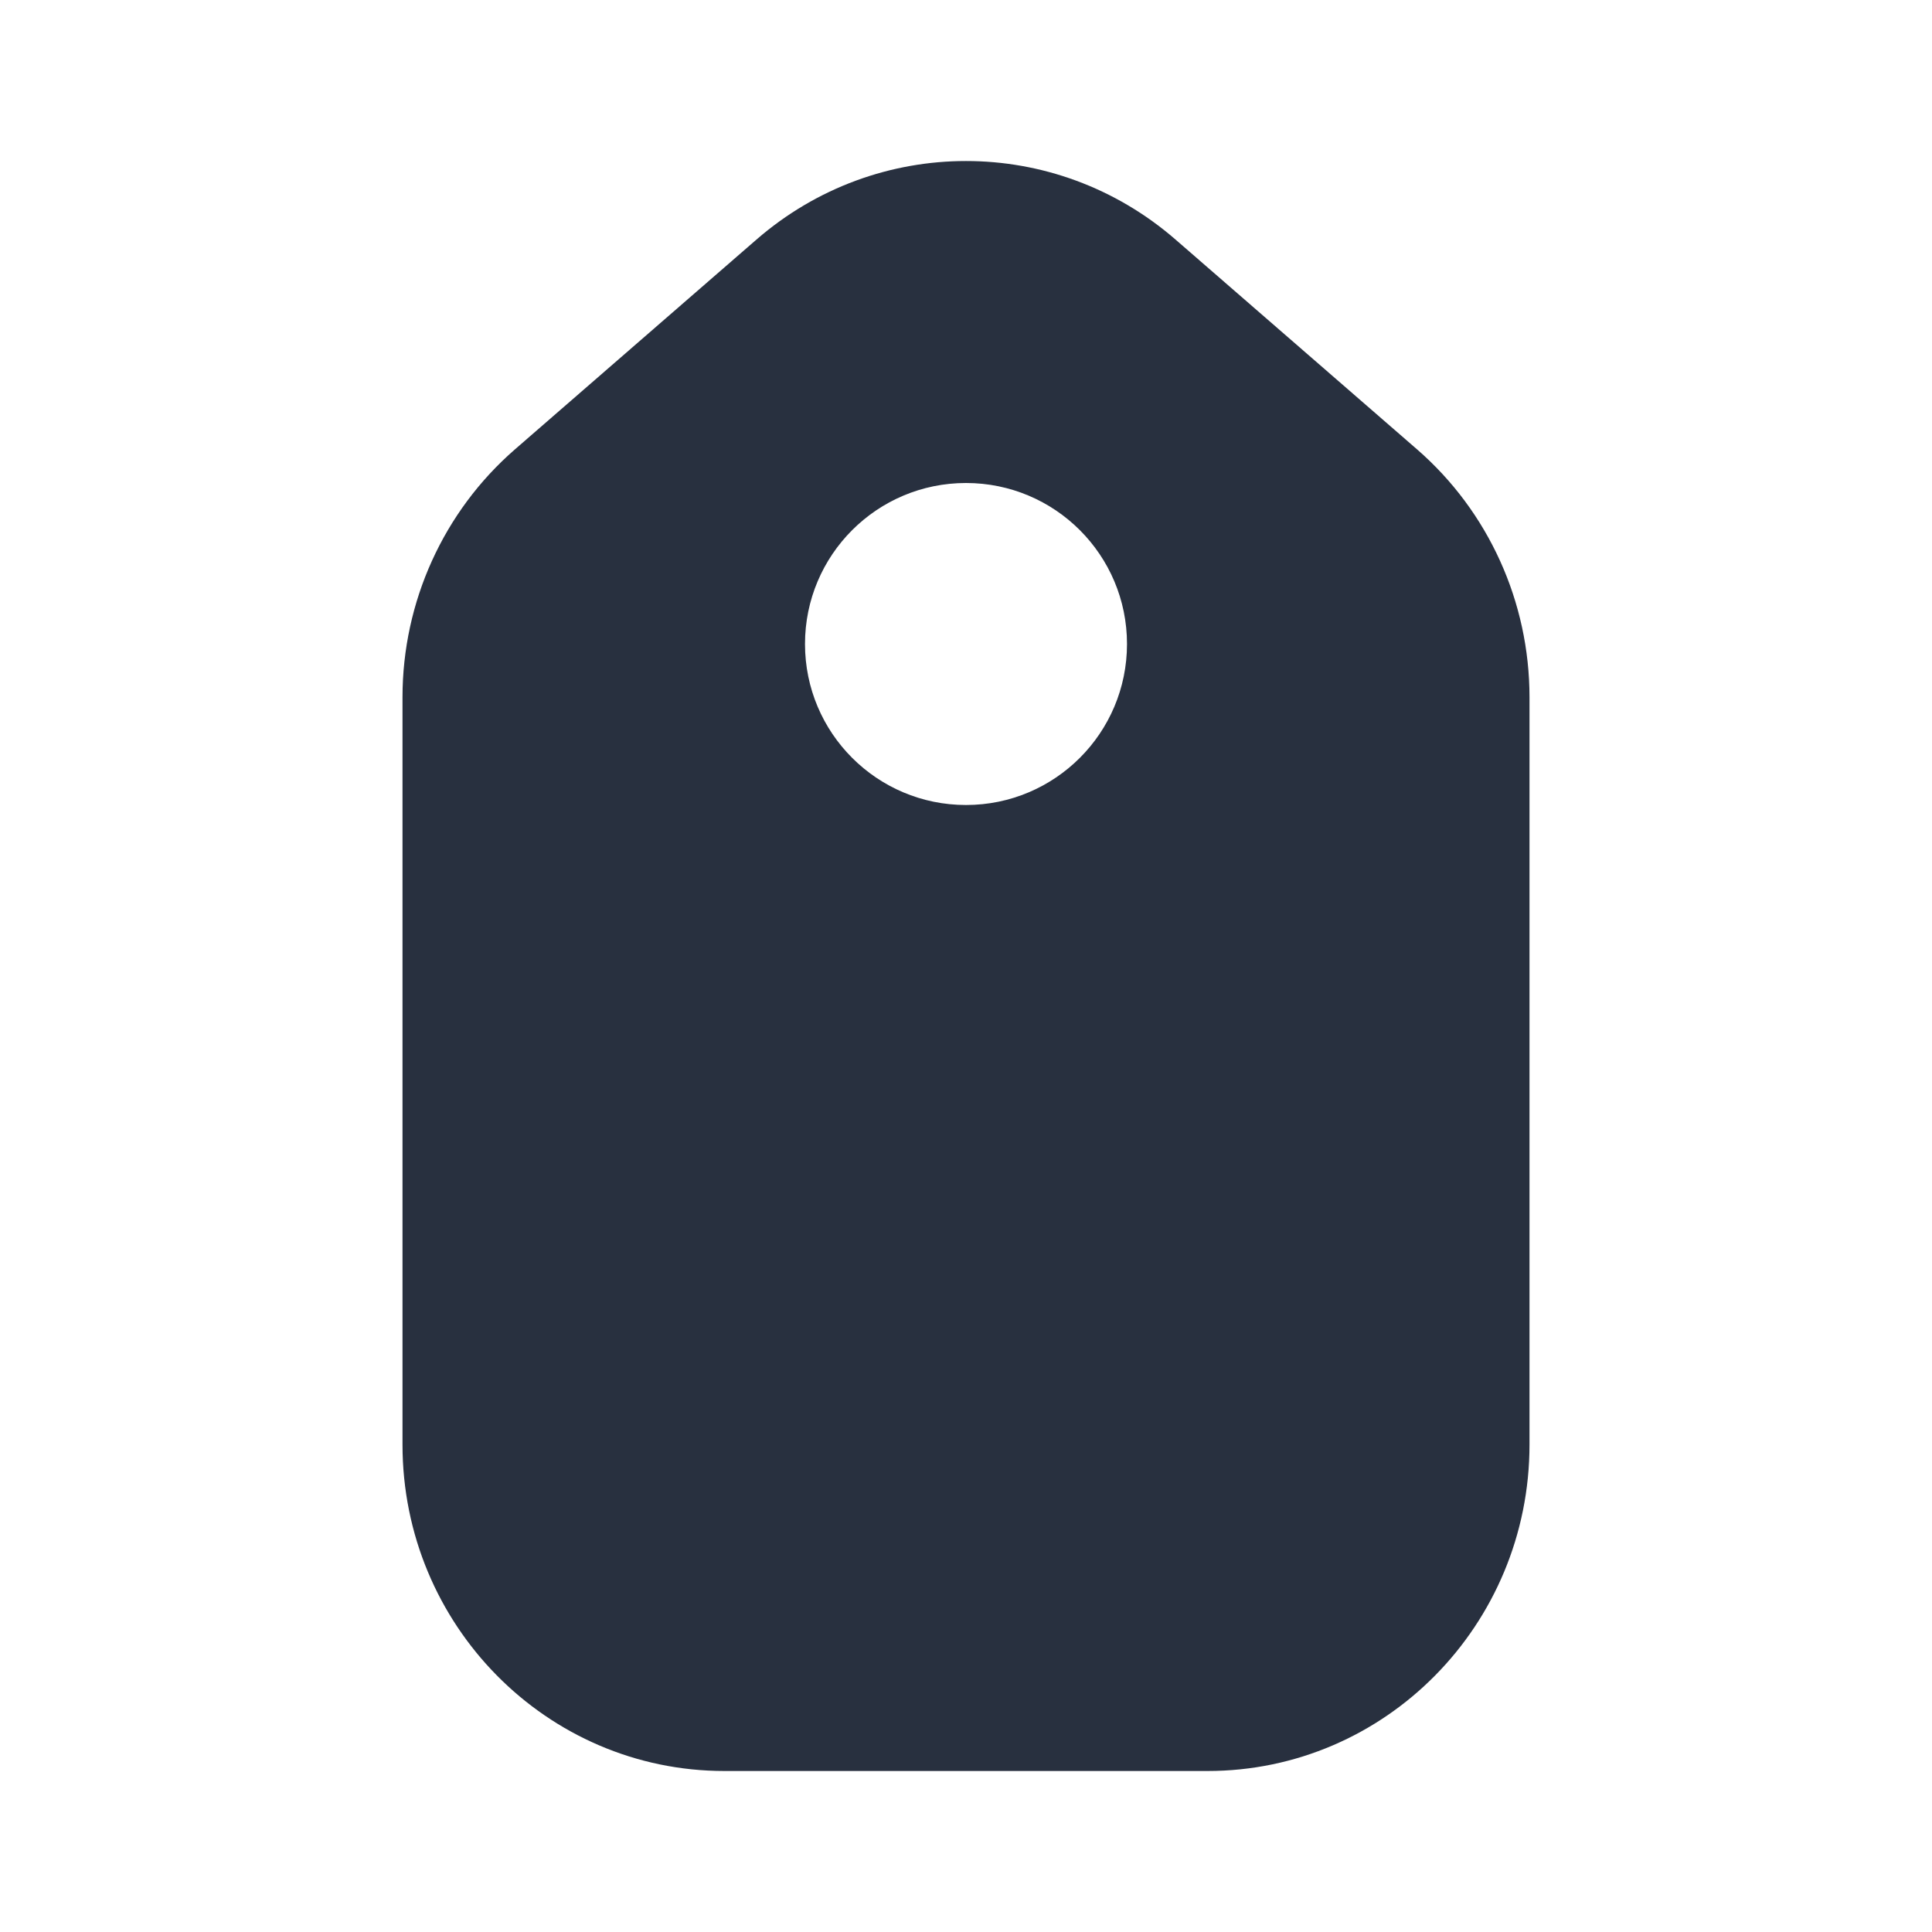 <svg  viewBox="0 0 24 24" fill="none" xmlns="http://www.w3.org/2000/svg">
<path fill-rule="evenodd" clip-rule="evenodd" d="M6.397 5.582C5.51 6.353 5 7.477 5 8.661V17.946C5 20.185 6.791 22 9 22H15C17.209 22 19 20.185 19 17.946V8.661C19 7.477 18.49 6.353 17.603 5.582L14.603 2.976C13.105 1.675 10.895 1.675 9.397 2.976L6.397 5.582ZM12 10C13.105 10 14 9.105 14 8C14 6.895 13.105 6 12 6C10.895 6 10 6.895 10 8C10 9.105 10.895 10 12 10Z" fill="#28303F"/>
</svg>
